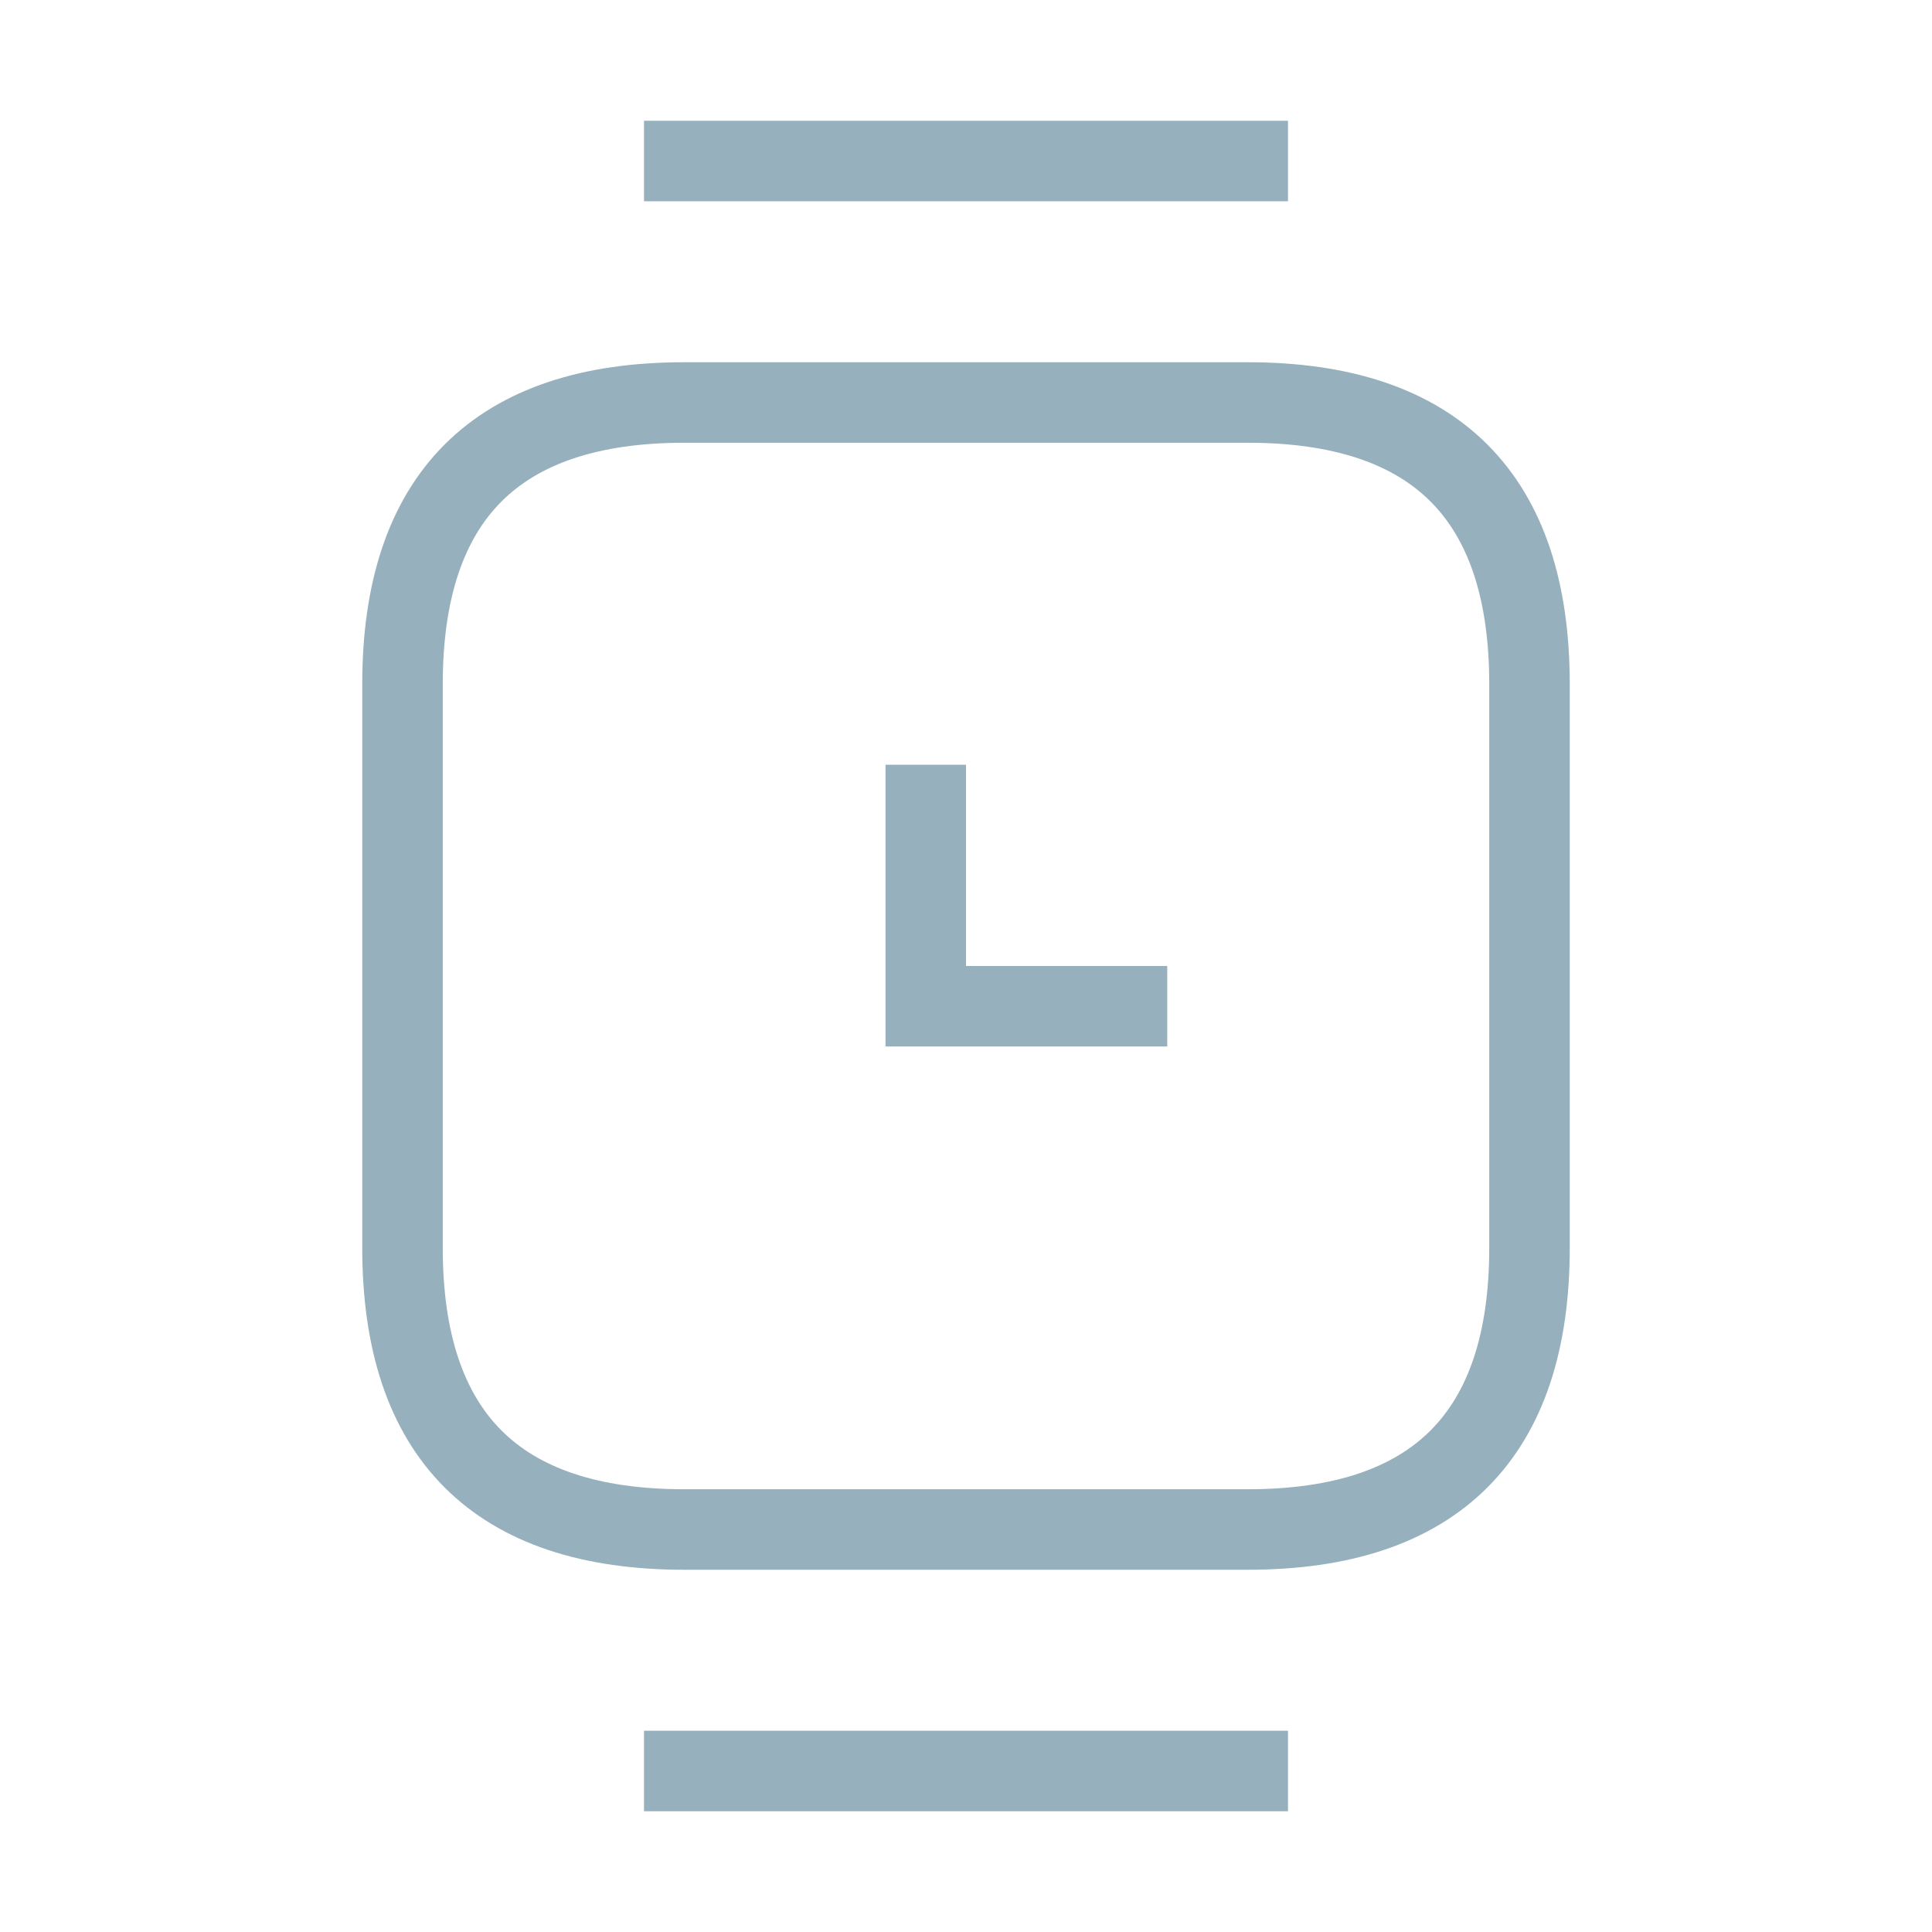 <svg width="24" height="24" viewBox="0 0 24 24" fill="none" xmlns="http://www.w3.org/2000/svg">
<path d="M8.5 19H15.5C17.83 19 19 17.83 19 15.5V8.5C19 6.17 17.83 5 15.5 5H8.5C6.17 5 5 6.17 5 8.5V15.5C5 17.83 6.17 19 8.5 19Z" stroke="#96B0BD" strokeWidth="1.5" strokeMiterlimit="10" strokeLinecap="round" strokeLinejoin="round"/>
<path d="M16 2H8" stroke="#96B0BD" strokeWidth="1.5" strokeMiterlimit="10" strokeLinecap="round" strokeLinejoin="round"/>
<path d="M16 22H8" stroke="#96B0BD" strokeWidth="1.5" strokeMiterlimit="10" strokeLinecap="round" strokeLinejoin="round"/>
<path d="M11.5 9.5V12.5H14.5" stroke="#96B0BD" strokeWidth="1.5" strokeMiterlimit="10" strokeLinecap="round" strokeLinejoin="round"/>
</svg>
